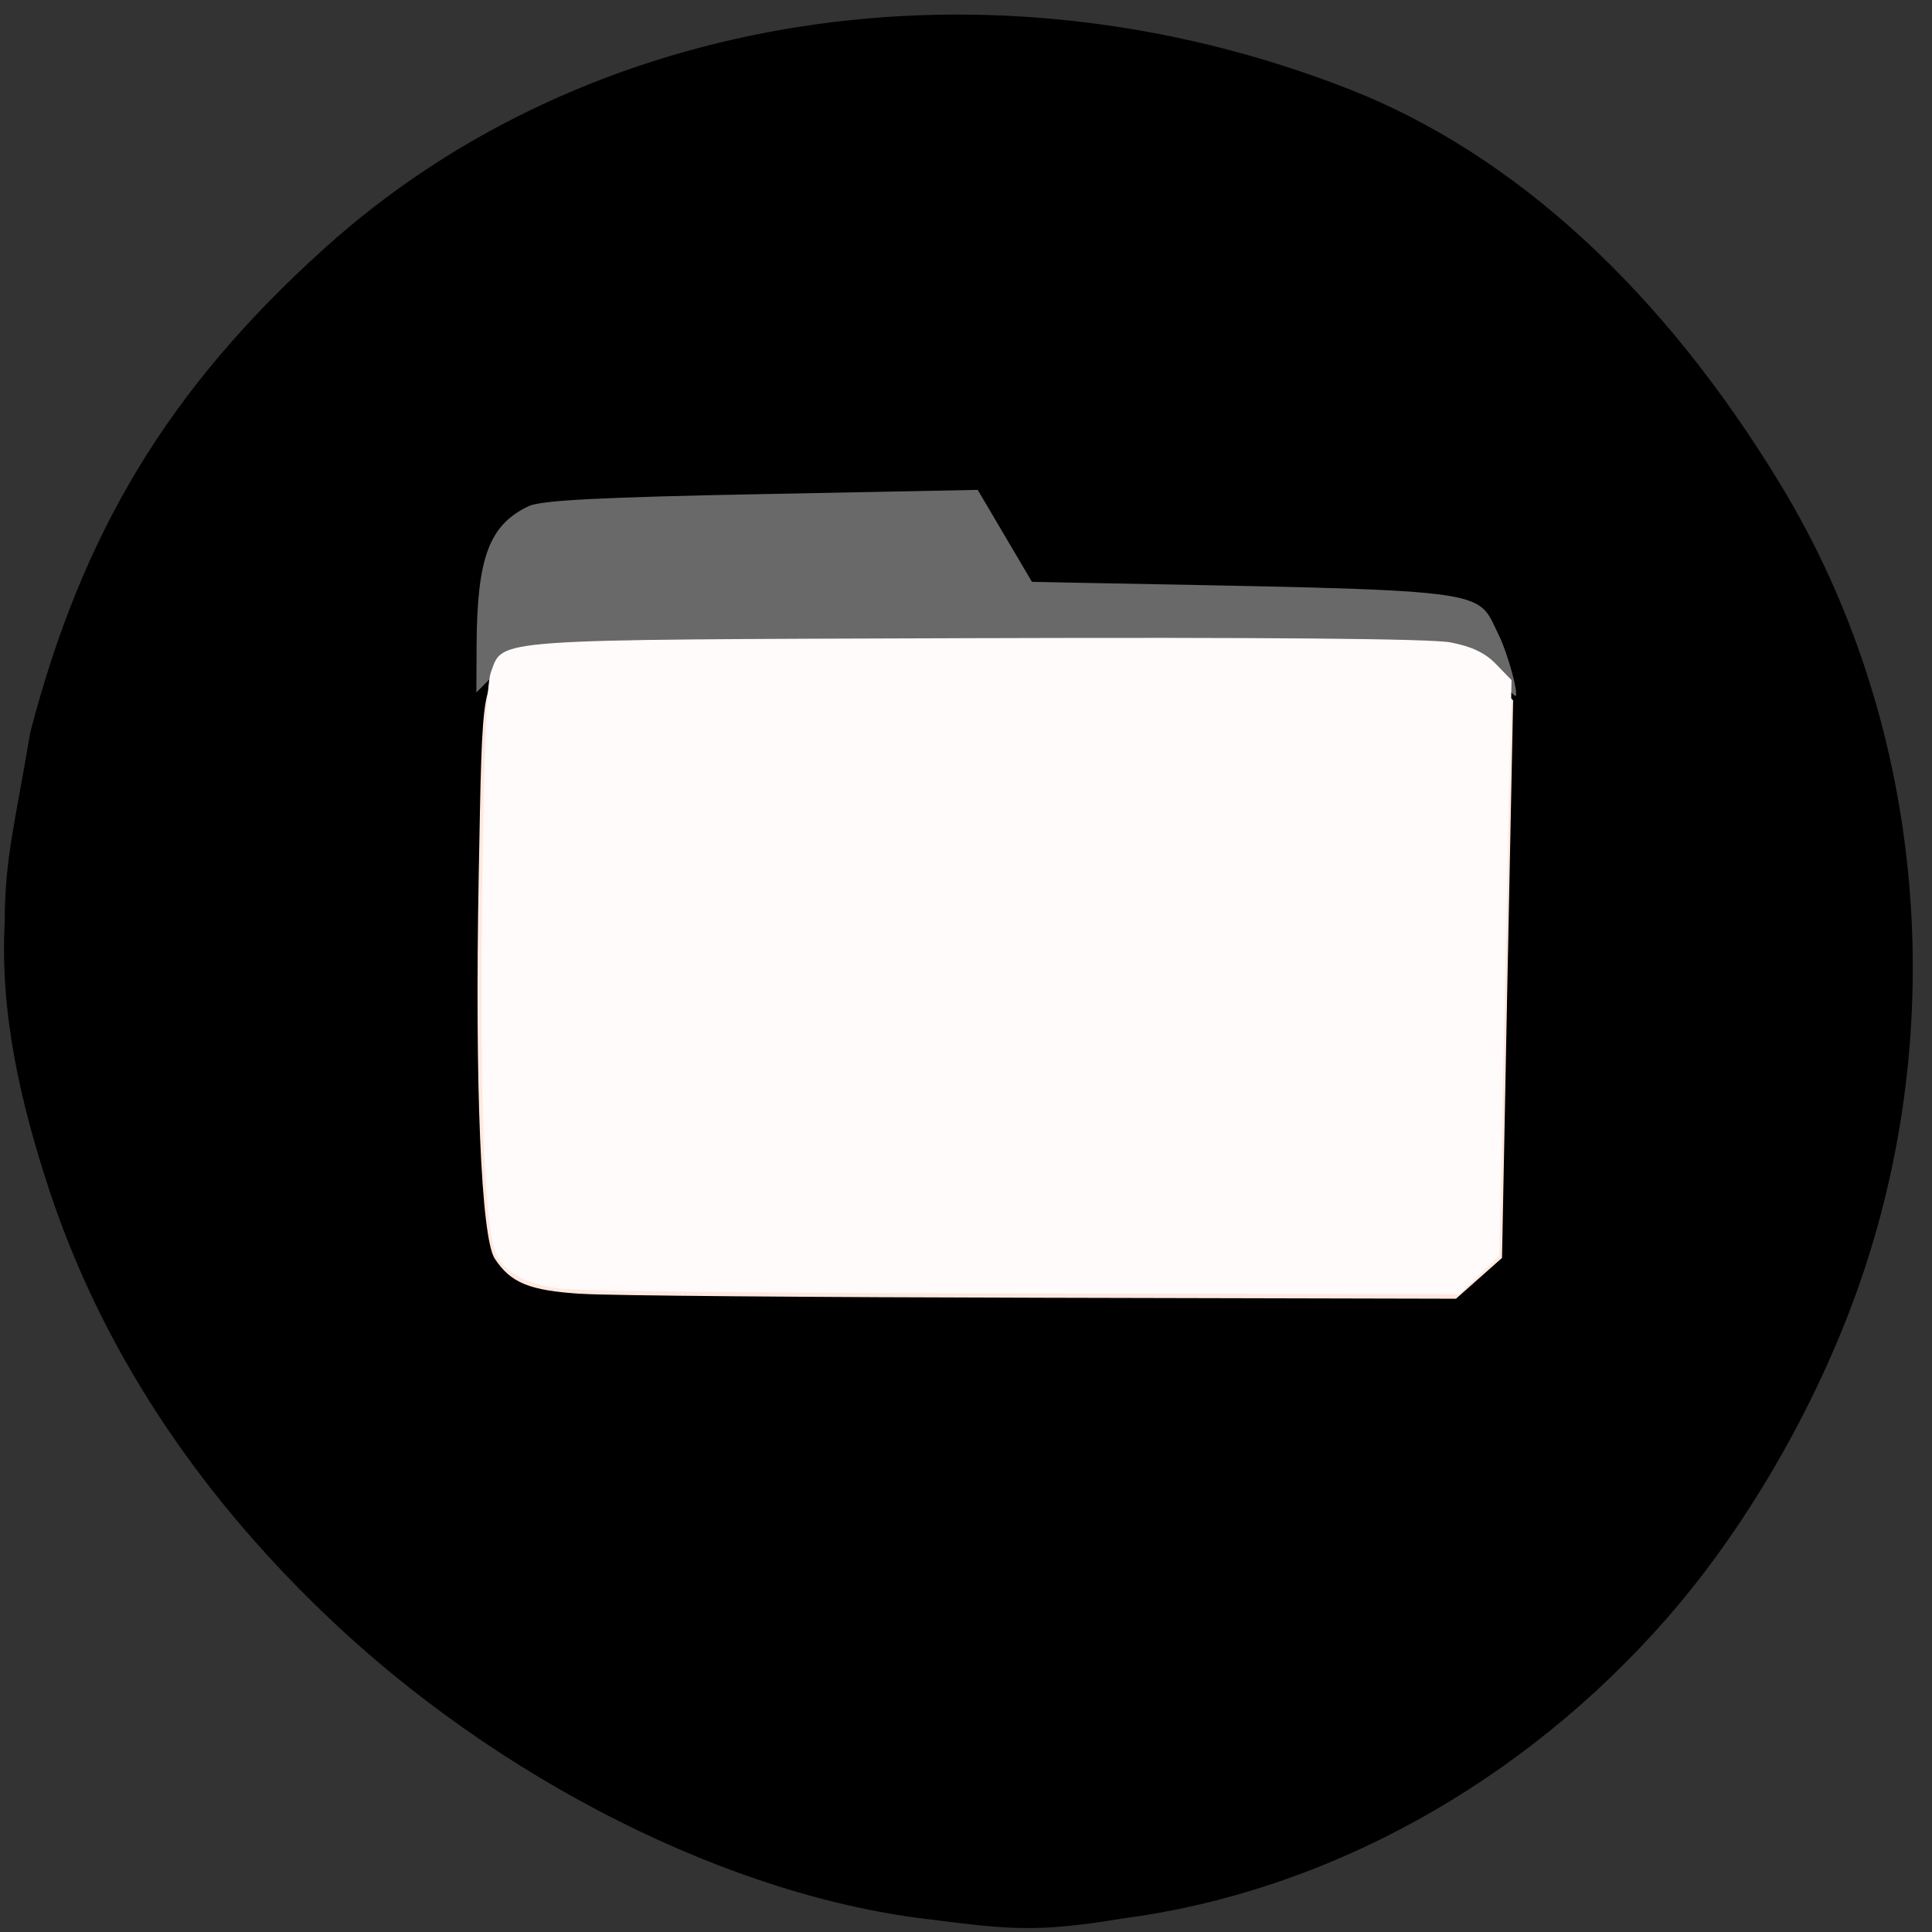 <svg xmlns="http://www.w3.org/2000/svg" viewBox="0 0 32 32"><rect x="0" y="0" width="32" height="32" fill="#333333" stroke="none"/><path d="m 15.488 31.801 c -3.352 -0.359 -7.258 -2.32 -10.133 -5.09 c -2.156 -2.074 -3.676 -4.414 -4.523 -6.953 c -0.504 -1.516 -0.832 -3 -0.754 -4.477 c 0 -1.047 0.164 -1.609 0.422 -3.145 c 0.863 -3.328 2.305 -5.707 4.871 -8.02 c 4.363 -3.945 11.01 -4.977 16.98 -2.637 c 2.742 1.078 5.203 3.34 7.164 6.586 c 2.305 3.82 2.805 8.695 1.336 13.05 c -0.688 2.035 -1.875 4.125 -3.238 5.684 c -2.395 2.742 -5.656 4.539 -9.02 4.977 c -1.418 0.238 -1.902 0.176 -3.102 0.027"/><path d="m 24.762 11.18 c -0.172 -0.191 -0.457 -0.391 -0.637 -0.445 c -0.195 -0.063 -3.184 -0.098 -7.805 -0.098 c -8.211 -0.004 -7.563 -0.047 -8.18 0.582 l -0.25 0.25 l 0.004 -0.789 c 0.008 -1.449 0.211 -1.988 0.863 -2.297 c 0.207 -0.098 1.223 -0.148 3.859 -0.199 l 3.578 -0.07 l 0.898 1.523 l 0.59 0.012 c 7.16 0.137 6.754 0.086 7.137 0.859 c 0.156 0.313 0.352 1.031 0.277 1.02 c -0.012 0 -0.16 -0.156 -0.336 -0.348" fill="#696969"/><path d="m 9.625 21.43 c -0.859 -0.055 -1.164 -0.18 -1.43 -0.582 c -0.227 -0.348 -0.332 -2.867 -0.266 -6.34 c 0.063 -3.328 0.039 -3.195 0.629 -3.516 c 0.242 -0.133 0.98 -0.148 7.902 -0.148 c 8.379 0 7.863 -0.031 8.383 0.527 l 0.219 0.23 l -0.094 4.617 l -0.09 4.617 l -0.383 0.34 l -0.379 0.336 l -6.844 -0.016 c -3.762 -0.008 -7.203 -0.035 -7.648 -0.066" fill="#ffe8df"/><path d="m 9.375 21.355 c -0.621 -0.066 -0.984 -0.246 -1.148 -0.563 c -0.199 -0.383 -0.285 -2.477 -0.242 -5.906 c 0.027 -2.359 0.074 -3.551 0.145 -3.75 c 0.211 -0.563 -0.102 -0.539 7.992 -0.566 c 4.816 -0.016 7.574 0.008 7.902 0.07 c 0.348 0.066 0.574 0.172 0.754 0.359 l 0.258 0.266 l -0.203 9.531 l -0.332 0.32 l -0.336 0.32 l -7.098 -0.012 c -3.902 -0.004 -7.363 -0.039 -7.691 -0.074" fill="#fffbfa"/></svg>